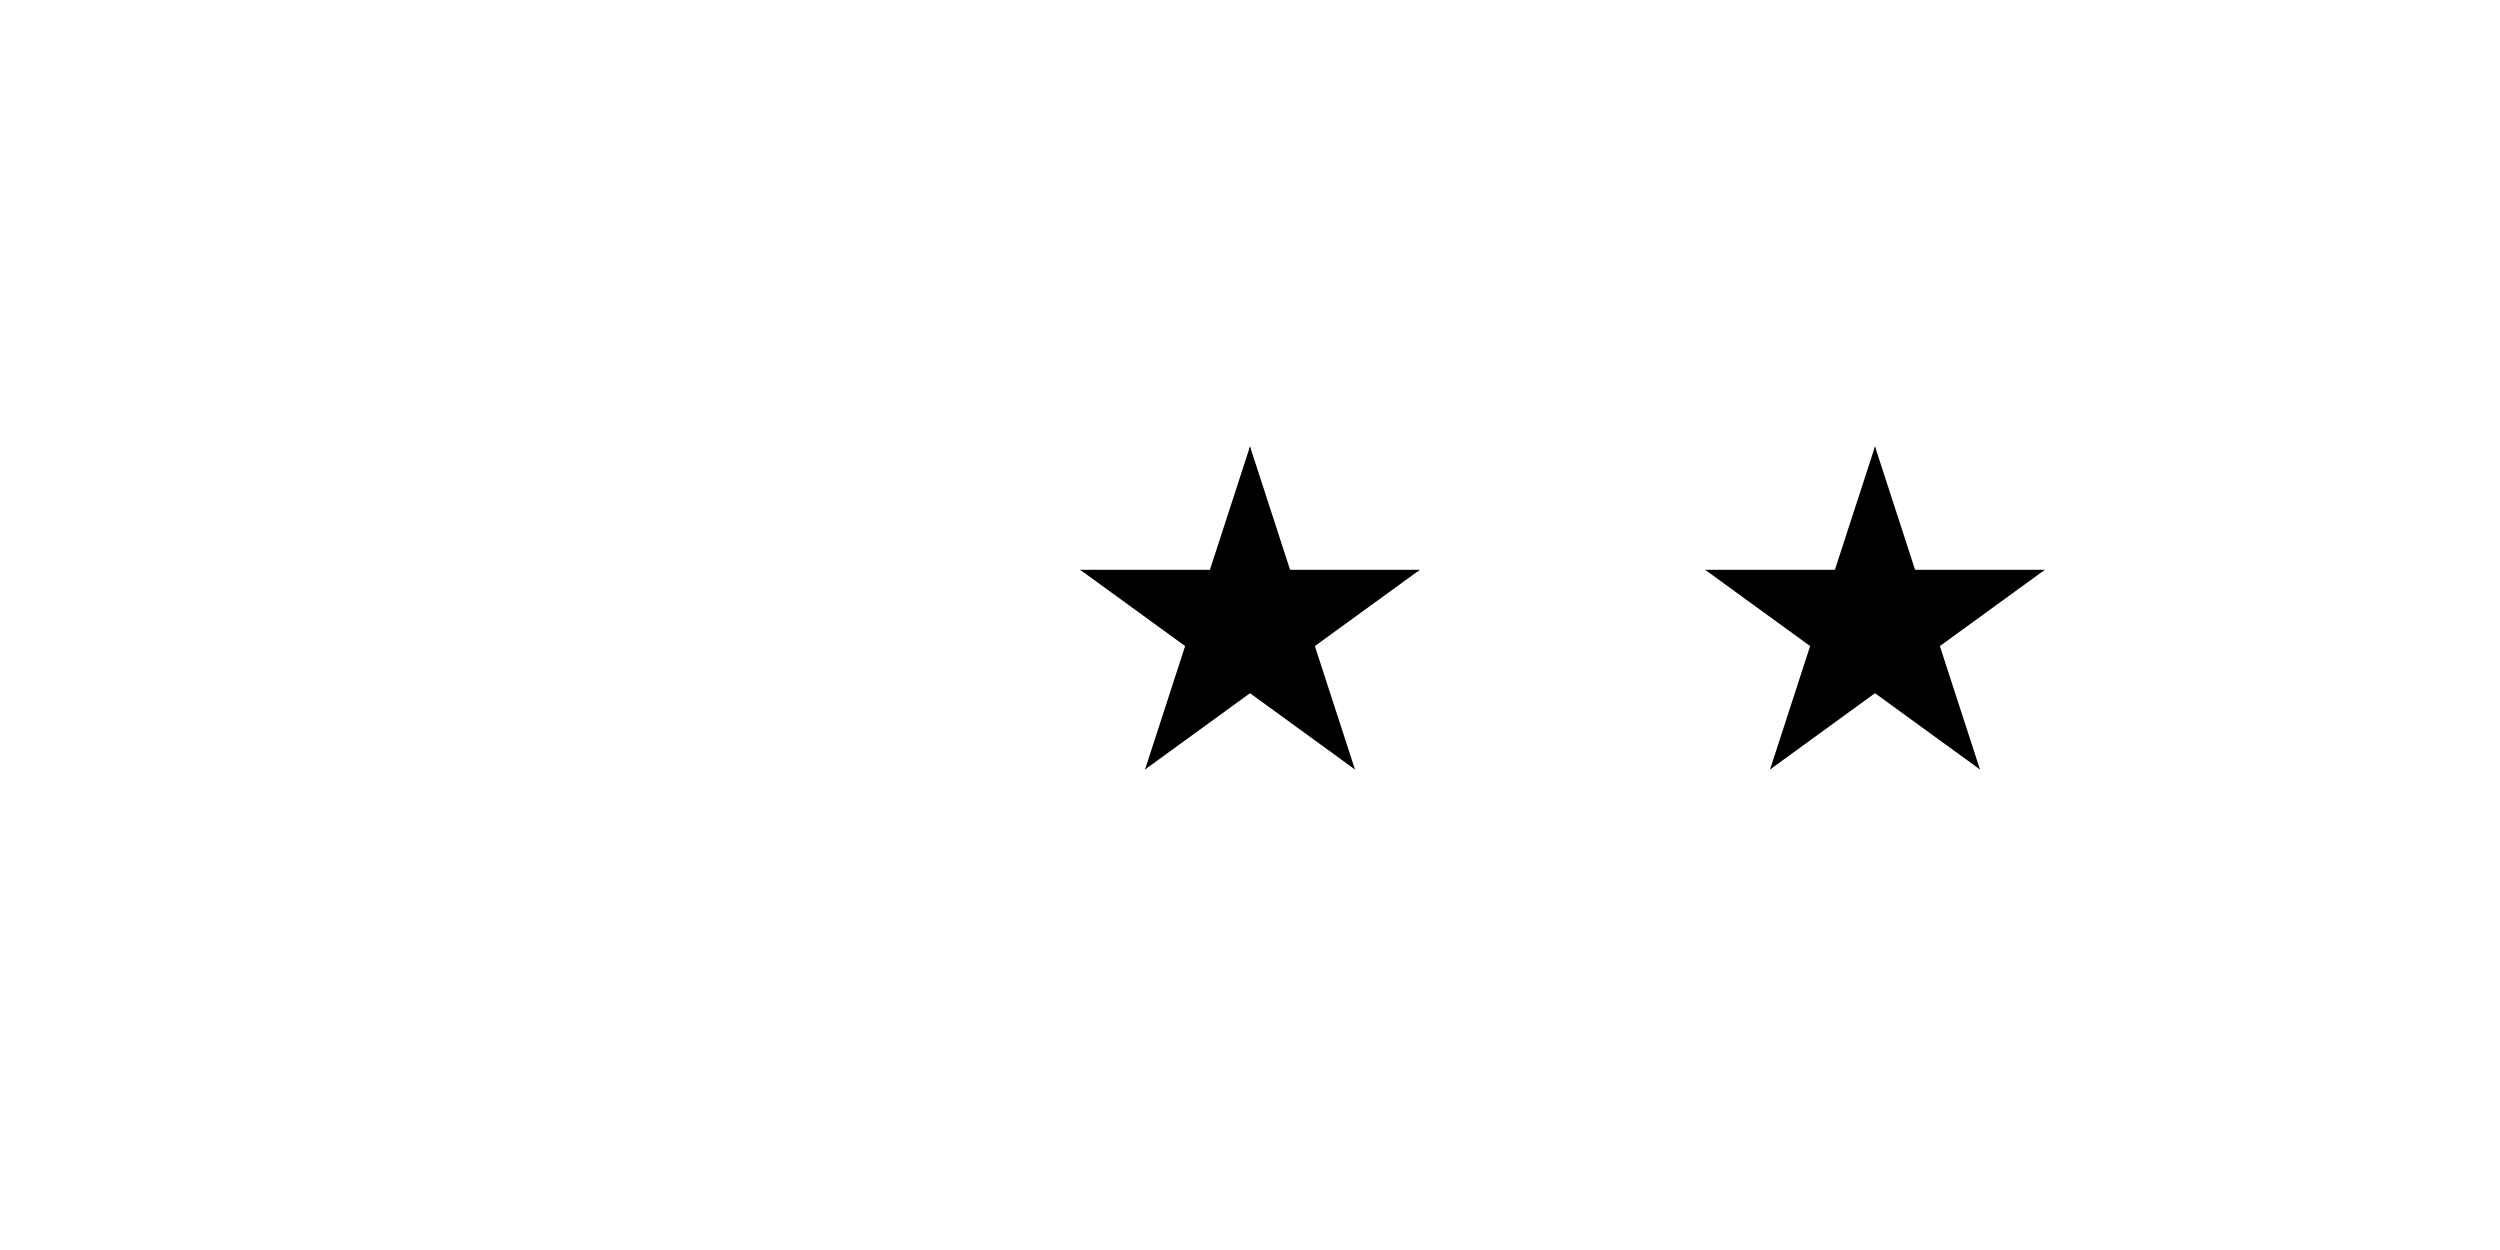 <svg xmlns="http://www.w3.org/2000/svg" viewBox="0 0 400 200">
    <g>
        <path d="M200 71.429L191.171 98.602L204.758 103.016" fill="black" />
        <path d="M200 71.429L208.829 98.602L195.243 103.016" fill="black" />
        <path d="M227.173 91.171H198.602V105.457" fill="black" />
        <path d="M227.173 91.171L204.058 107.965L195.662 96.408" fill="black" />
        <path d="M216.794 123.115L207.965 95.942L194.378 100.356" fill="black" />
        <path d="M216.794 123.115L193.679 106.321L202.076 94.764" fill="black" />
        <path d="M183.206 123.115L206.321 106.321L197.924 94.764" fill="black" />
        <path d="M183.206 123.115L192.035 95.942L205.622 100.356" fill="black" />
        <path d="M172.827 91.171L195.942 107.965L204.339 96.408" fill="black" />
        <path d="M172.827 91.171H201.399V105.457" fill="black" />
        <path d="M300 71.429L291.171 98.602L304.758 103.016" fill="black" />
        <path d="M300 71.429L308.829 98.602L295.243 103.016" fill="black" />
        <path d="M327.173 91.171H298.602V105.457" fill="black" />
        <path d="M327.173 91.171L304.058 107.965L295.662 96.408" fill="black" />
        <path d="M316.794 123.115L307.965 95.942L294.378 100.356" fill="black" />
        <path d="M316.794 123.115L293.679 106.321L302.076 94.764" fill="black" />
        <path d="M283.206 123.115L306.321 106.321L297.924 94.764" fill="black" />
        <path d="M283.206 123.115L292.035 95.942L305.622 100.356" fill="black" />
        <path d="M272.827 91.171L295.942 107.965L304.339 96.408" fill="black" />
        <path d="M272.827 91.171H301.399V105.457" fill="black" />
    </g>
</svg>